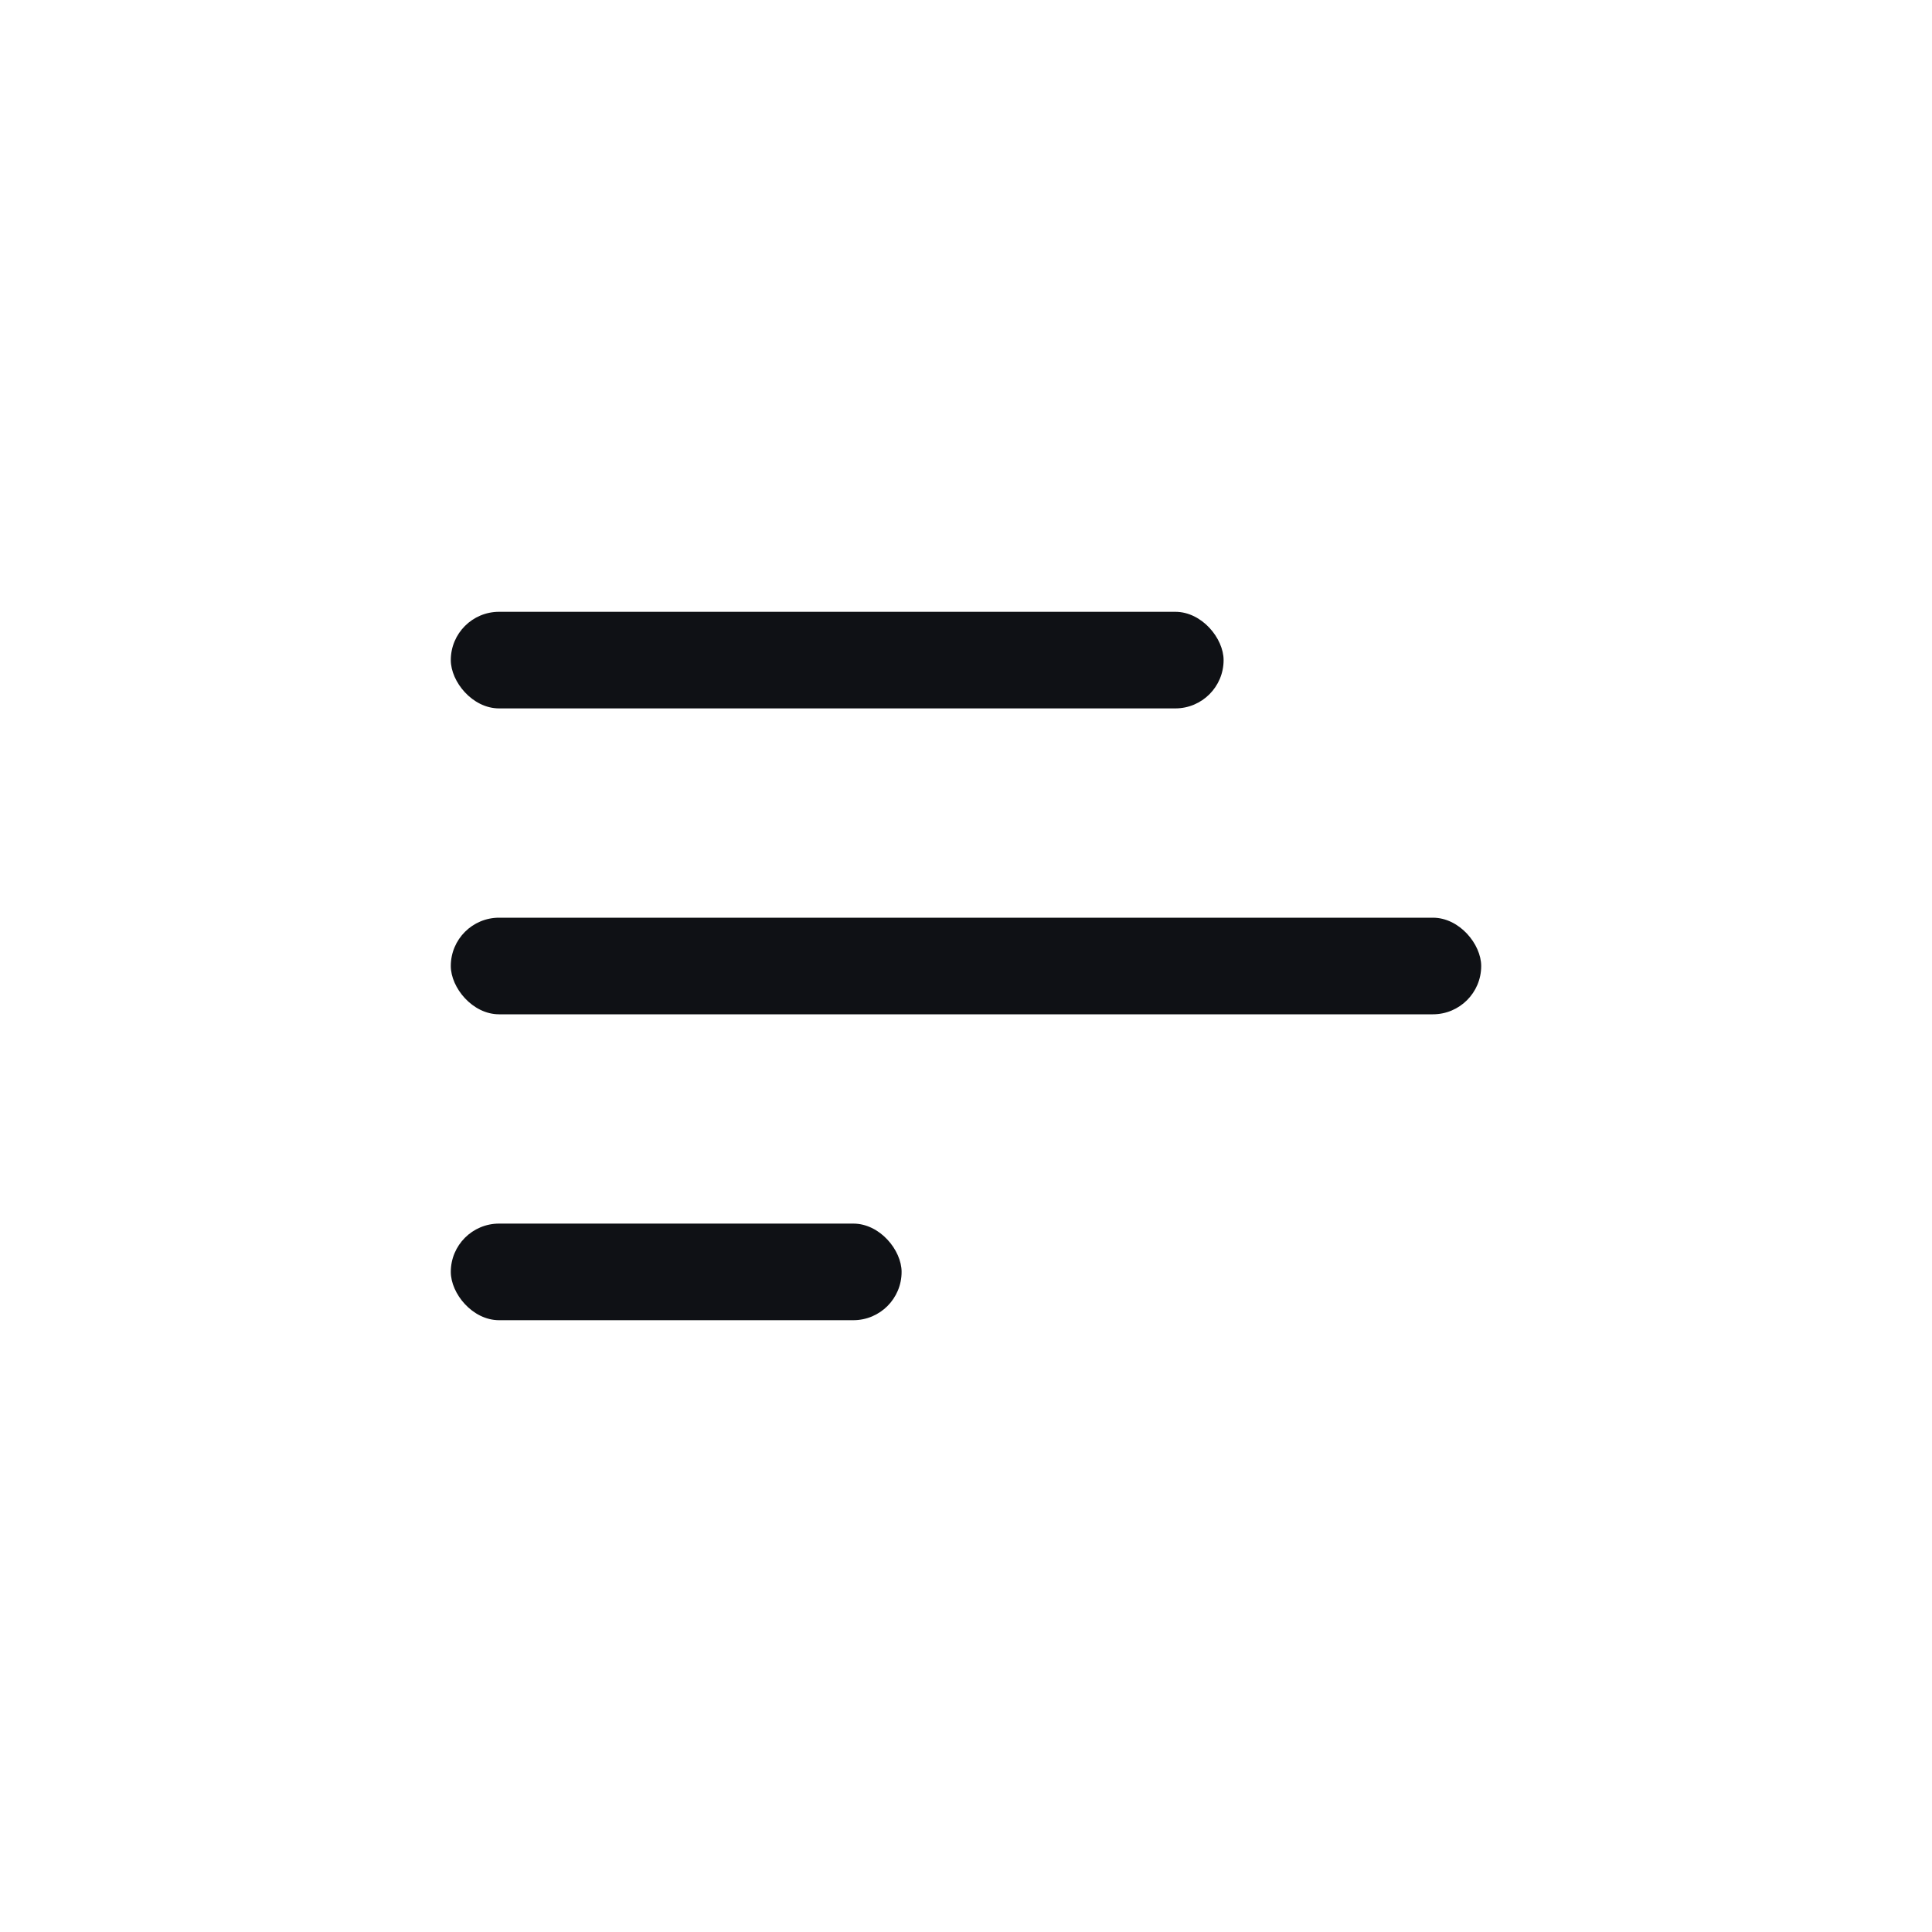 <svg width="30" height="30" viewBox="0 0 30 30" fill="none" xmlns="http://www.w3.org/2000/svg">
<rect x="7" y="9.5" width="12" height="1.5" rx="0.75" fill="#0F1115"/>
<rect x="7" y="14.25" width="16" height="1.5" rx="0.75" fill="#0F1115"/>
<rect x="7" y="19" width="7" height="1.5" rx="0.75" fill="#0F1115"/>
</svg>
